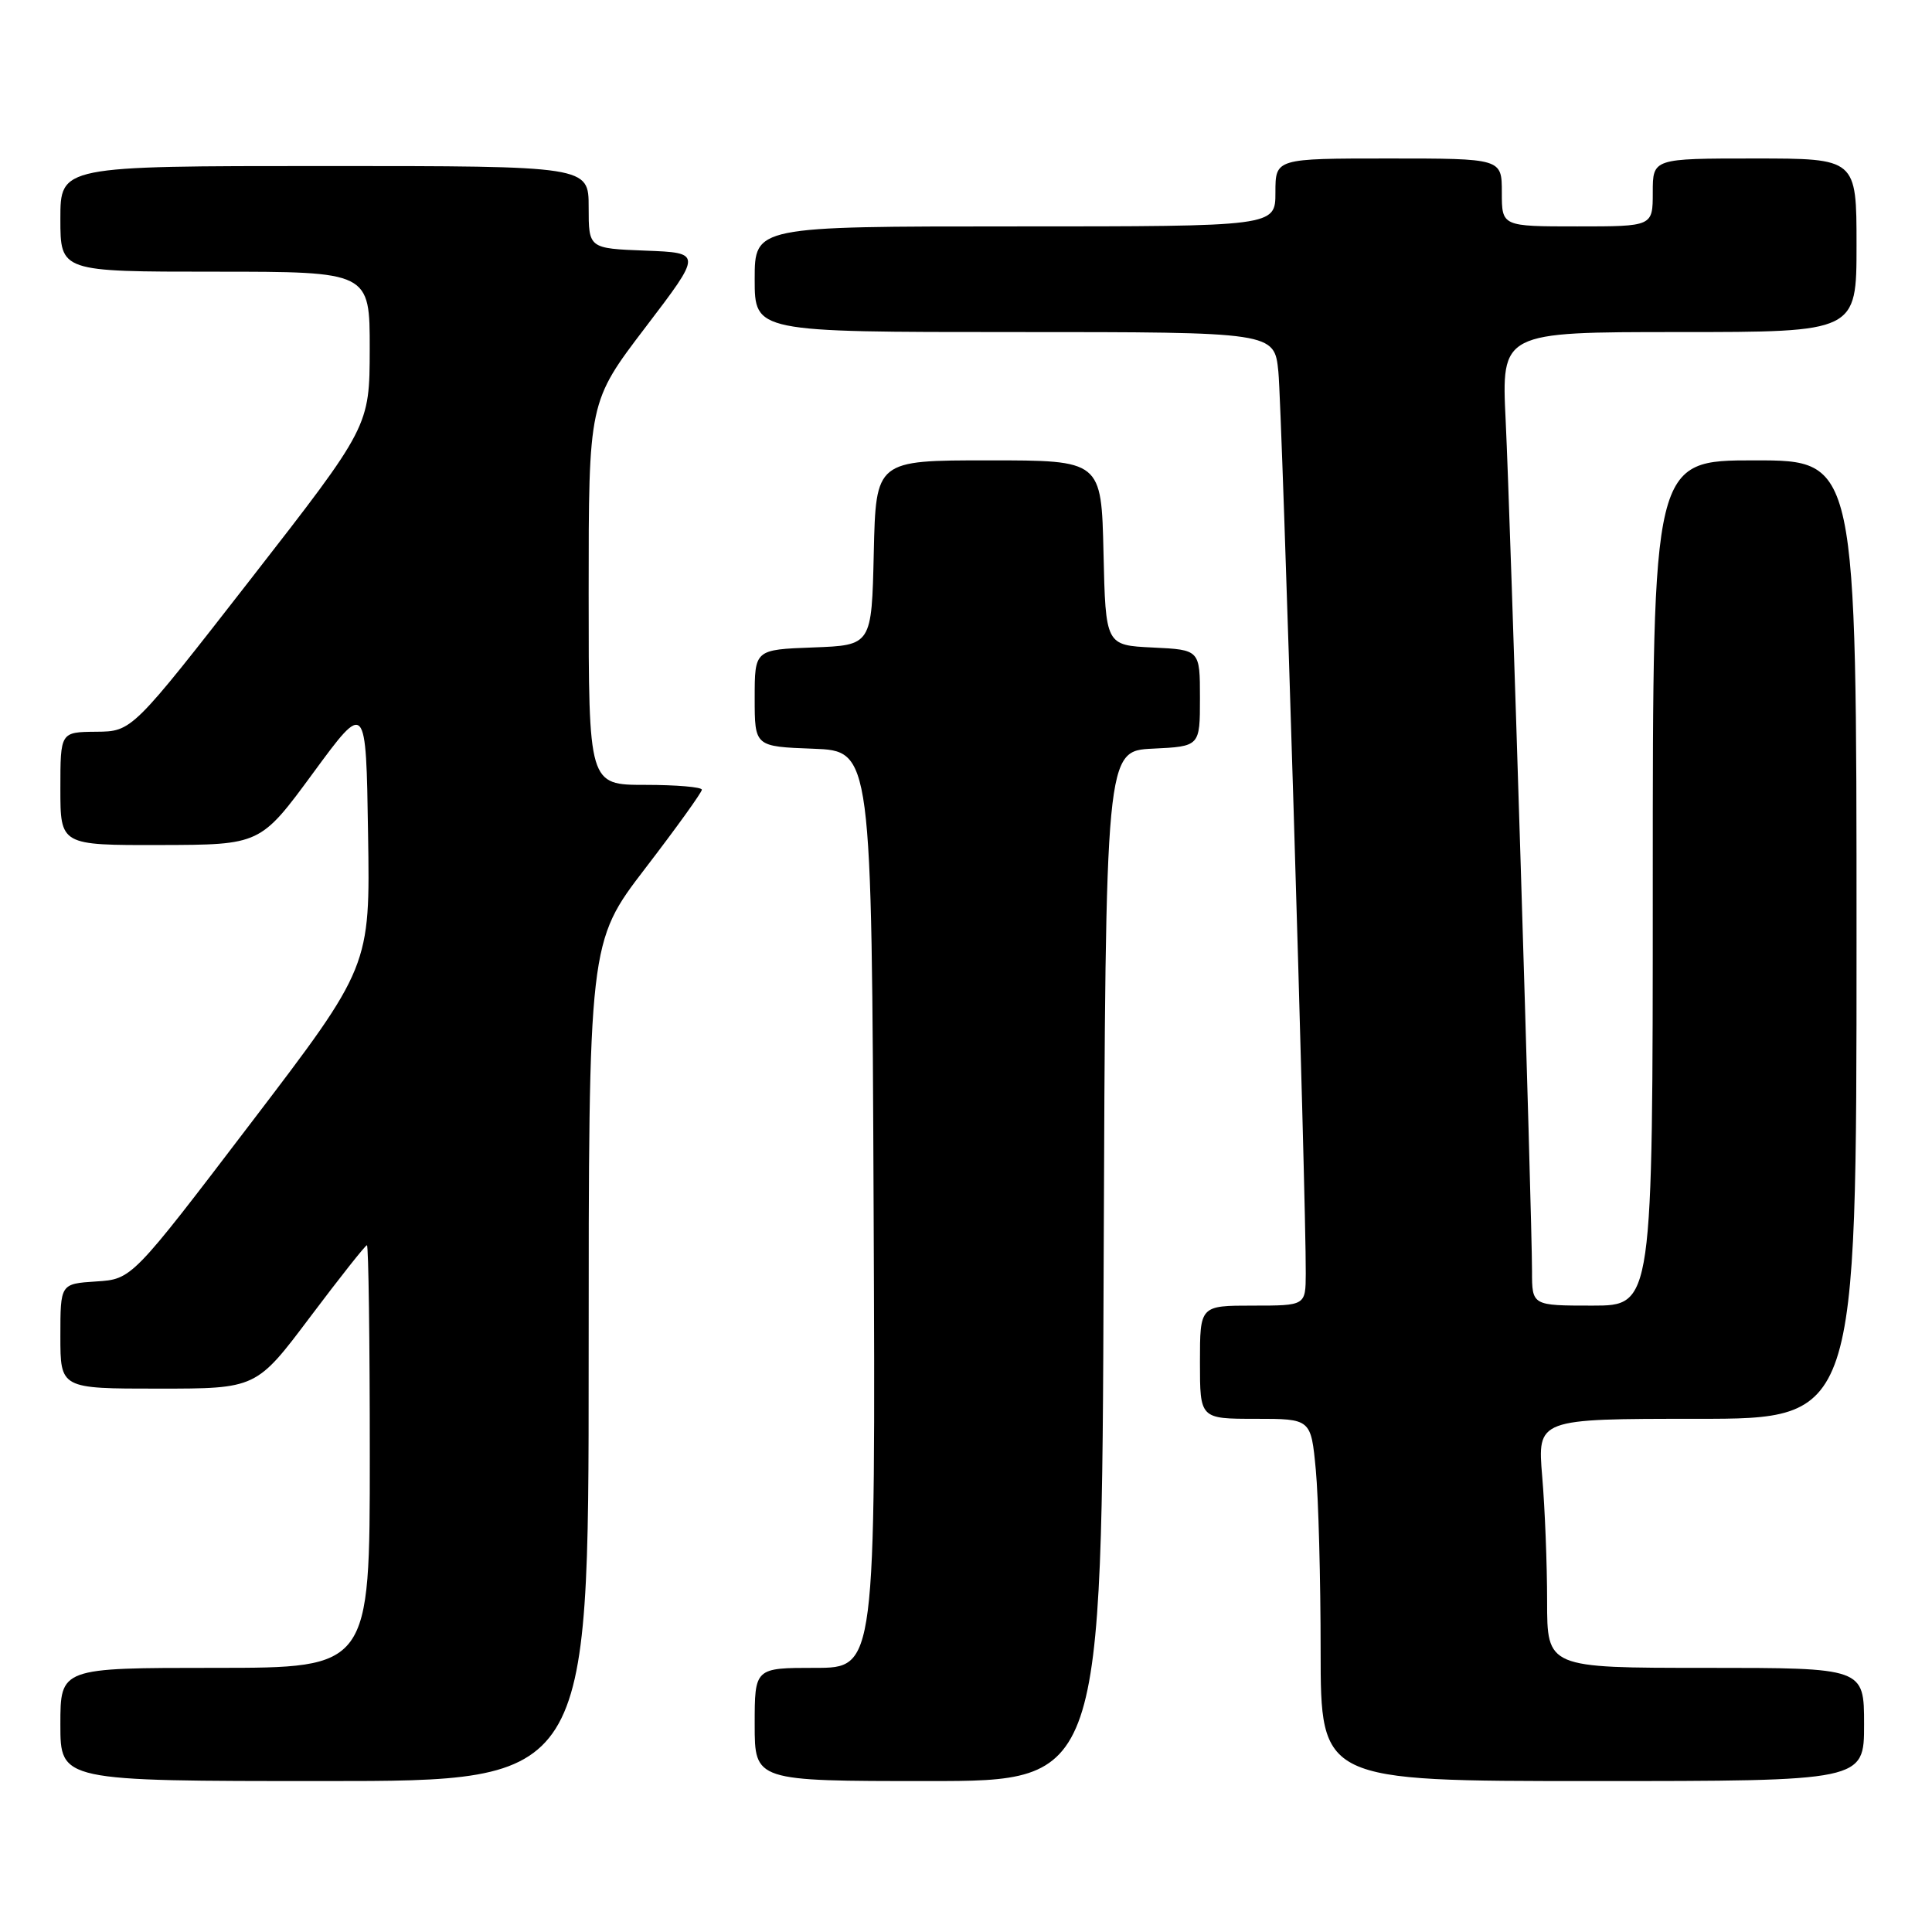 <?xml version="1.0" encoding="UTF-8" standalone="no"?>
<!DOCTYPE svg PUBLIC "-//W3C//DTD SVG 1.1//EN" "http://www.w3.org/Graphics/SVG/1.1/DTD/svg11.dtd" >
<svg xmlns="http://www.w3.org/2000/svg" xmlns:xlink="http://www.w3.org/1999/xlink" version="1.1" viewBox="0 0 256 256">
 <g >
 <path fill="currentColor"
d=" M 78.00 180.42 C 78.00 124.85 78.00 124.85 85.50 115.06 C 89.63 109.68 93.00 104.99 93.00 104.64 C 93.00 104.29 89.62 104.00 85.50 104.00 C 78.00 104.00 78.00 104.00 78.00 78.63 C 78.00 53.25 78.00 53.25 85.52 43.38 C 93.05 33.50 93.05 33.50 85.52 33.21 C 78.00 32.92 78.00 32.92 78.00 27.46 C 78.00 22.00 78.00 22.00 43.00 22.00 C 8.00 22.00 8.00 22.00 8.00 29.00 C 8.00 36.00 8.00 36.00 28.50 36.00 C 49.00 36.00 49.00 36.00 48.99 46.25 C 48.97 56.50 48.97 56.50 33.24 76.71 C 17.50 96.92 17.50 96.92 12.75 96.96 C 8.00 97.00 8.00 97.00 8.00 104.50 C 8.00 112.00 8.00 112.00 21.25 111.97 C 34.50 111.94 34.50 111.94 41.50 102.41 C 48.50 92.88 48.50 92.88 48.77 110.48 C 49.05 128.08 49.05 128.08 33.26 148.79 C 17.48 169.50 17.48 169.50 12.74 169.80 C 8.00 170.11 8.00 170.11 8.00 177.05 C 8.00 184.00 8.00 184.00 20.98 184.00 C 33.96 184.00 33.96 184.00 41.10 174.50 C 45.03 169.28 48.41 165.00 48.62 165.00 C 48.83 165.00 49.00 177.60 49.00 193.00 C 49.00 221.00 49.00 221.00 28.50 221.00 C 8.00 221.00 8.00 221.00 8.00 228.50 C 8.00 236.00 8.00 236.00 43.00 236.00 C 78.00 236.00 78.00 236.00 78.00 180.42 Z  M 146.24 167.75 C 146.50 99.50 146.50 99.50 152.75 99.20 C 159.00 98.90 159.00 98.90 159.00 92.50 C 159.00 86.10 159.00 86.10 152.75 85.80 C 146.50 85.50 146.50 85.50 146.22 73.25 C 145.94 61.00 145.94 61.00 131.00 61.00 C 116.06 61.00 116.06 61.00 115.78 73.25 C 115.50 85.50 115.50 85.50 107.75 85.79 C 100.00 86.08 100.00 86.08 100.00 92.50 C 100.00 98.92 100.00 98.92 107.75 99.21 C 115.50 99.50 115.50 99.50 115.76 160.25 C 116.02 221.00 116.02 221.00 108.01 221.00 C 100.00 221.00 100.00 221.00 100.00 228.50 C 100.00 236.00 100.00 236.00 122.99 236.00 C 145.99 236.00 145.99 236.00 146.24 167.75 Z  M 247.00 228.50 C 247.00 221.00 247.00 221.00 226.00 221.00 C 205.00 221.00 205.00 221.00 205.00 212.15 C 205.00 207.28 204.71 199.86 204.35 195.65 C 203.71 188.00 203.71 188.00 224.85 188.00 C 246.00 188.00 246.00 188.00 246.00 124.50 C 246.00 61.00 246.00 61.00 232.50 61.00 C 219.00 61.00 219.00 61.00 219.00 117.00 C 219.00 173.00 219.00 173.00 211.00 173.00 C 203.00 173.00 203.00 173.00 203.00 168.44 C 203.00 161.24 200.14 68.78 199.51 55.75 C 198.94 44.00 198.94 44.00 222.47 44.00 C 246.00 44.00 246.00 44.00 246.00 32.50 C 246.00 21.00 246.00 21.00 232.50 21.00 C 219.00 21.00 219.00 21.00 219.00 25.50 C 219.00 30.00 219.00 30.00 209.00 30.00 C 199.00 30.00 199.00 30.00 199.00 25.50 C 199.00 21.00 199.00 21.00 184.00 21.00 C 169.00 21.00 169.00 21.00 169.00 25.50 C 169.00 30.00 169.00 30.00 134.50 30.00 C 100.00 30.00 100.00 30.00 100.00 37.00 C 100.00 44.00 100.00 44.00 134.43 44.00 C 168.86 44.00 168.86 44.00 169.39 49.25 C 169.88 54.11 173.08 159.19 173.02 168.75 C 173.00 173.00 173.00 173.00 166.00 173.00 C 159.00 173.00 159.00 173.00 159.00 180.50 C 159.00 188.00 159.00 188.00 166.36 188.00 C 173.71 188.00 173.71 188.00 174.35 194.75 C 174.70 198.46 174.99 209.26 174.99 218.75 C 175.00 236.00 175.00 236.00 211.00 236.00 C 247.00 236.00 247.00 236.00 247.00 228.50 Z "/>
</g>
</svg>